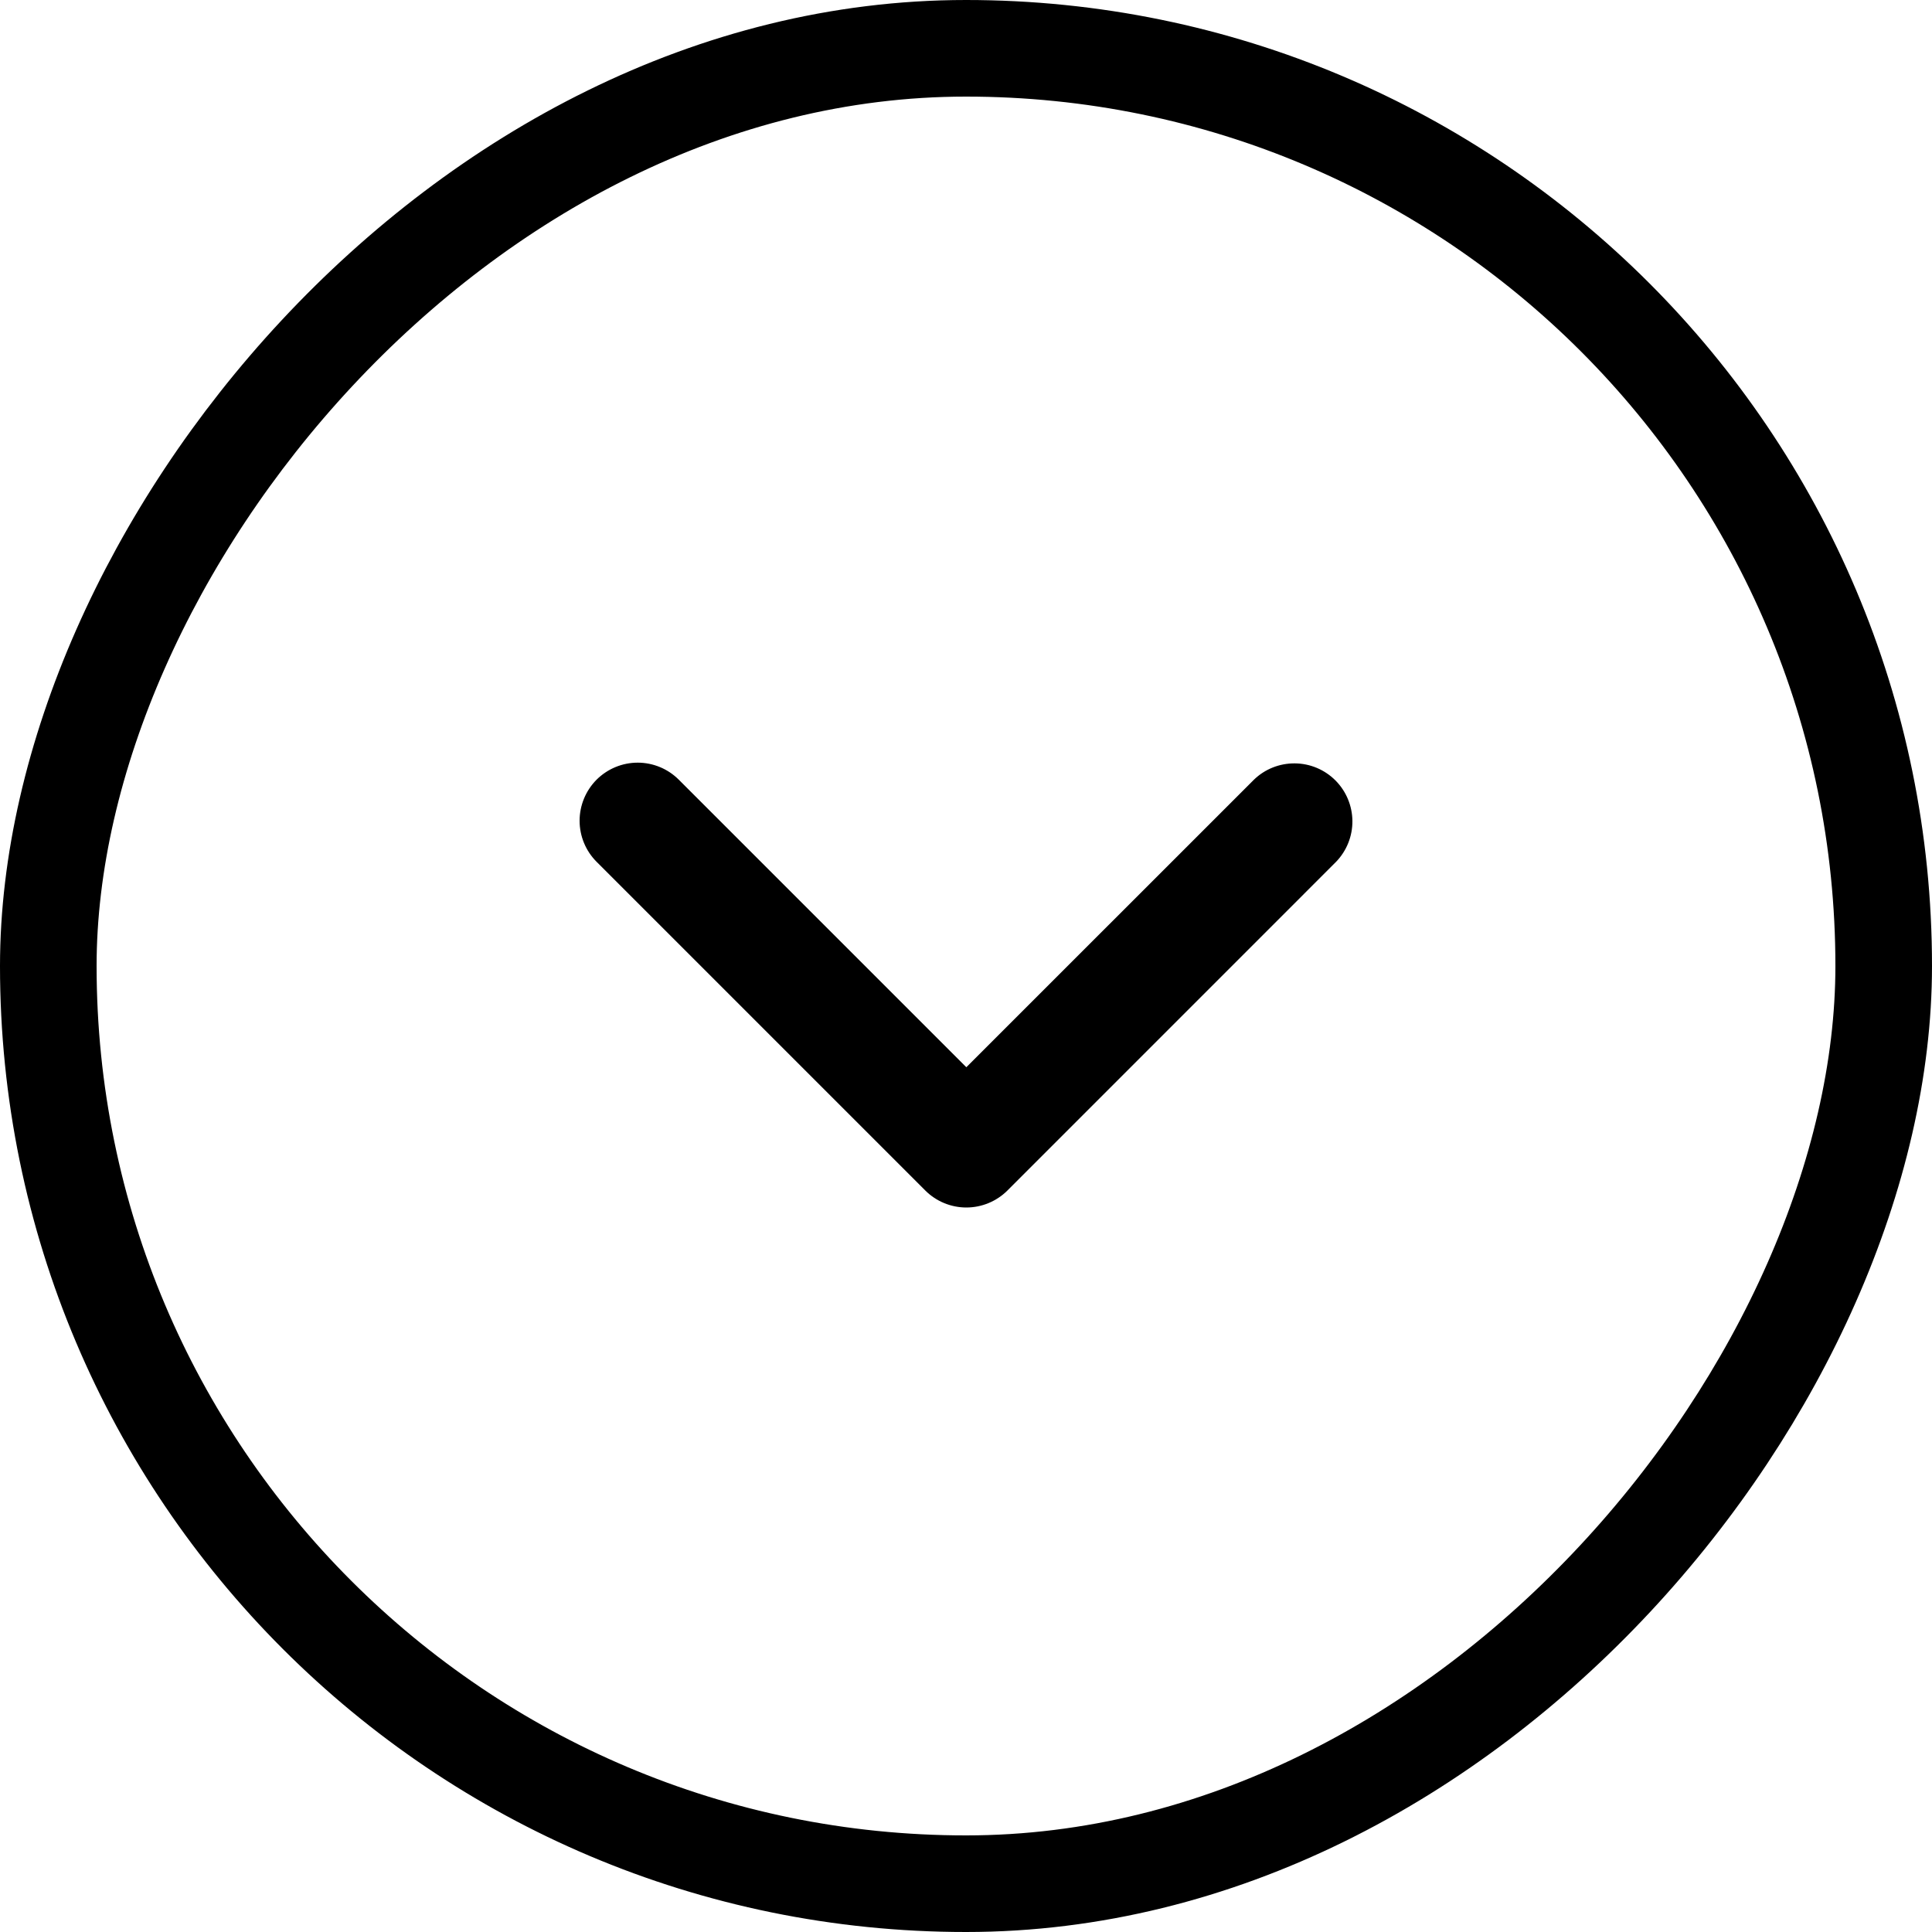 <svg width="40" height="40" viewBox="0 0 40 40" fill="none" xmlns="http://www.w3.org/2000/svg">
<g clip-path="url(#clip0_236_2344)">
<path d="M12.352 16.142C12.578 15.917 12.884 15.79 13.203 15.79C13.522 15.79 13.828 15.917 14.053 16.142L20.007 22.096L25.962 16.142C26.188 15.923 26.492 15.802 26.808 15.805C27.123 15.807 27.425 15.934 27.648 16.157C27.871 16.38 27.997 16.682 28 16.997C28.003 17.312 27.881 17.616 27.662 17.843L20.858 24.648C20.632 24.873 20.326 25 20.007 25C19.688 25 19.382 24.873 19.157 24.648L12.352 17.843C12.127 17.618 12 17.312 12 16.993C12 16.674 12.127 16.368 12.352 16.142Z" fill="black"/>
</g>
<rect x="1" y="-1" width="38" height="38" rx="19" transform="matrix(1 0 0 -1 0 38)" stroke="black" stroke-width="2"/>
<defs>
<clipPath id="clip0_236_2344">
<rect width="16" height="16" fill="white" transform="matrix(1 0 0 -1 12 28)"/>
</clipPath>
</defs>
</svg>

